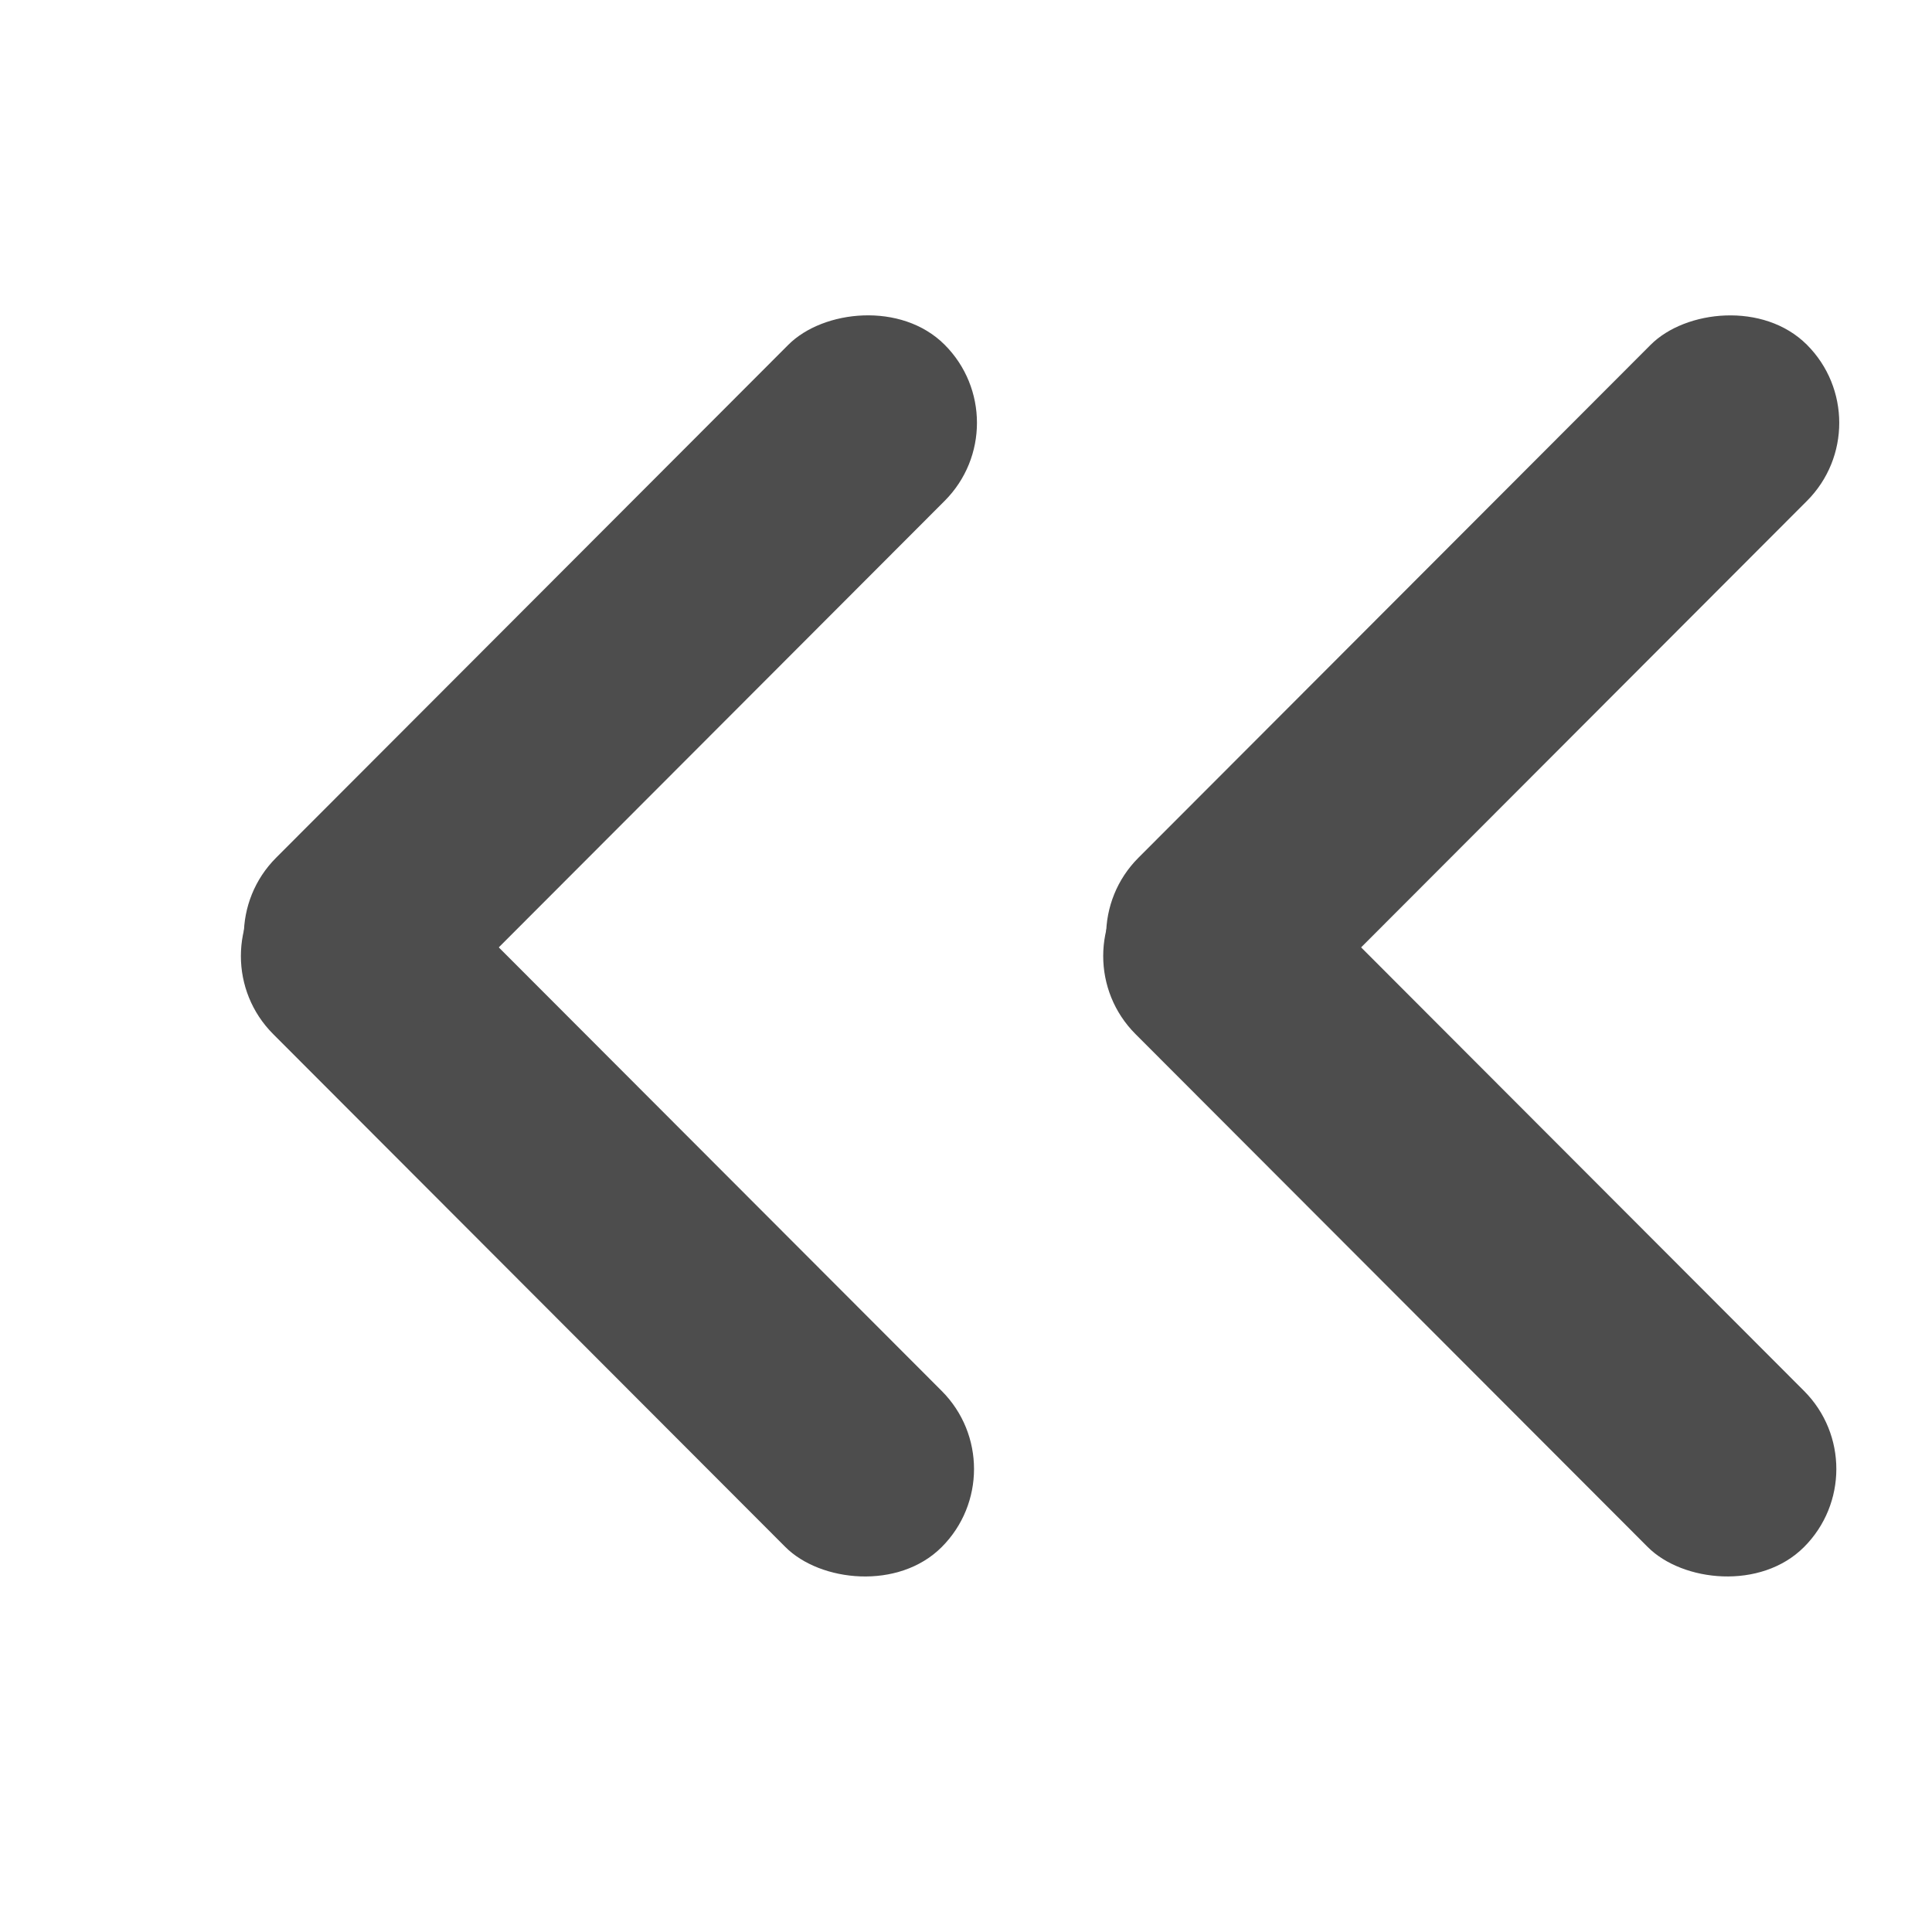 <?xml version="1.0" encoding="UTF-8" standalone="no"?>
<!-- Created with Inkscape (http://www.inkscape.org/) -->

<svg
   xmlns:dc="http://purl.org/dc/elements/1.1/"
   xmlns:cc="http://creativecommons.org/ns#"
   xmlns:rdf="http://www.w3.org/1999/02/22-rdf-syntax-ns#"
   xmlns:svg="http://www.w3.org/2000/svg"
   xmlns="http://www.w3.org/2000/svg"
   xmlns:sodipodi="http://sodipodi.sourceforge.net/DTD/sodipodi-0.dtd"
   xmlns:inkscape="http://www.inkscape.org/namespaces/inkscape"
   width="50"
   height="50"
   viewBox="0 0 50 50"
   id="svg2"
   version="1.1"
   inkscape:version="0.91 r13725"
   sodipodi:docname="backward.svg">
  <defs
     id="defs4" />
  <sodipodi:namedview
     id="base"
     pagecolor="#ffffff"
     bordercolor="#666666"
     borderopacity="1.0"
     inkscape:pageopacity="0.0"
     inkscape:pageshadow="2"
     inkscape:zoom="5.6"
     inkscape:cx="-4.4221979"
     inkscape:cy="5.9765505"
     inkscape:document-units="px"
     inkscape:current-layer="layer1"
     showgrid="false"
     units="px"
     inkscape:window-width="1920"
     inkscape:window-height="1017"
     inkscape:window-x="-8"
     inkscape:window-y="-8"
     inkscape:window-maximized="1" />
  <g
     inkscape:label="Layer 1"
     inkscape:groupmode="layer"
     id="layer1"
     transform="translate(0,-1002.362)">
    <rect
       style="opacity:1;fill:#4d4d4d;fill-opacity:1;stroke:none;stroke-width:9.194;stroke-miterlimit:4;stroke-dasharray:none;stroke-dashoffset:0;stroke-opacity:1"
       id="rect4172"
       width="5.714"
       height="24.464"
       x="-721.782"
       y="729.946"
       ry="2.857"
       rx="2.857"
       transform="matrix(0.708,-0.707,0.707,0.708,0,0)" />
    <rect
       style="opacity:1;fill:#4d4d4d;fill-opacity:1;stroke:none;stroke-width:9.194;stroke-miterlimit:4;stroke-dasharray:none;stroke-dashoffset:0;stroke-opacity:1"
       id="rect4172-8"
       width="5.714"
       height="24.464"
       x="728.612"
       y="-722.392"
       ry="2.857"
       rx="2.857"
       transform="matrix(0.708,0.707,0.707,-0.708,0,0)" />
    <rect
       style="opacity:1;fill:#4d4d4d;fill-opacity:1;stroke:none;stroke-width:9.194;stroke-miterlimit:4;stroke-dasharray:none;stroke-dashoffset:0;stroke-opacity:1"
       id="rect4172-2"
       width="5.714"
       height="24.464"
       x="-705.999"
       y="745.706"
       ry="2.857"
       rx="2.857"
       transform="matrix(0.708,-0.707,0.707,0.708,0,0)" />
    <rect
       style="opacity:1;fill:#4d4d4d;fill-opacity:1;stroke:none;stroke-width:9.194;stroke-miterlimit:4;stroke-dasharray:none;stroke-dashoffset:0;stroke-opacity:1"
       id="rect4172-8-2"
       width="5.714"
       height="24.464"
       x="744.395"
       y="-706.633"
       ry="2.857"
       rx="2.857"
       transform="matrix(0.708,0.707,0.707,-0.708,0,0)" />
  </g>
</svg>
